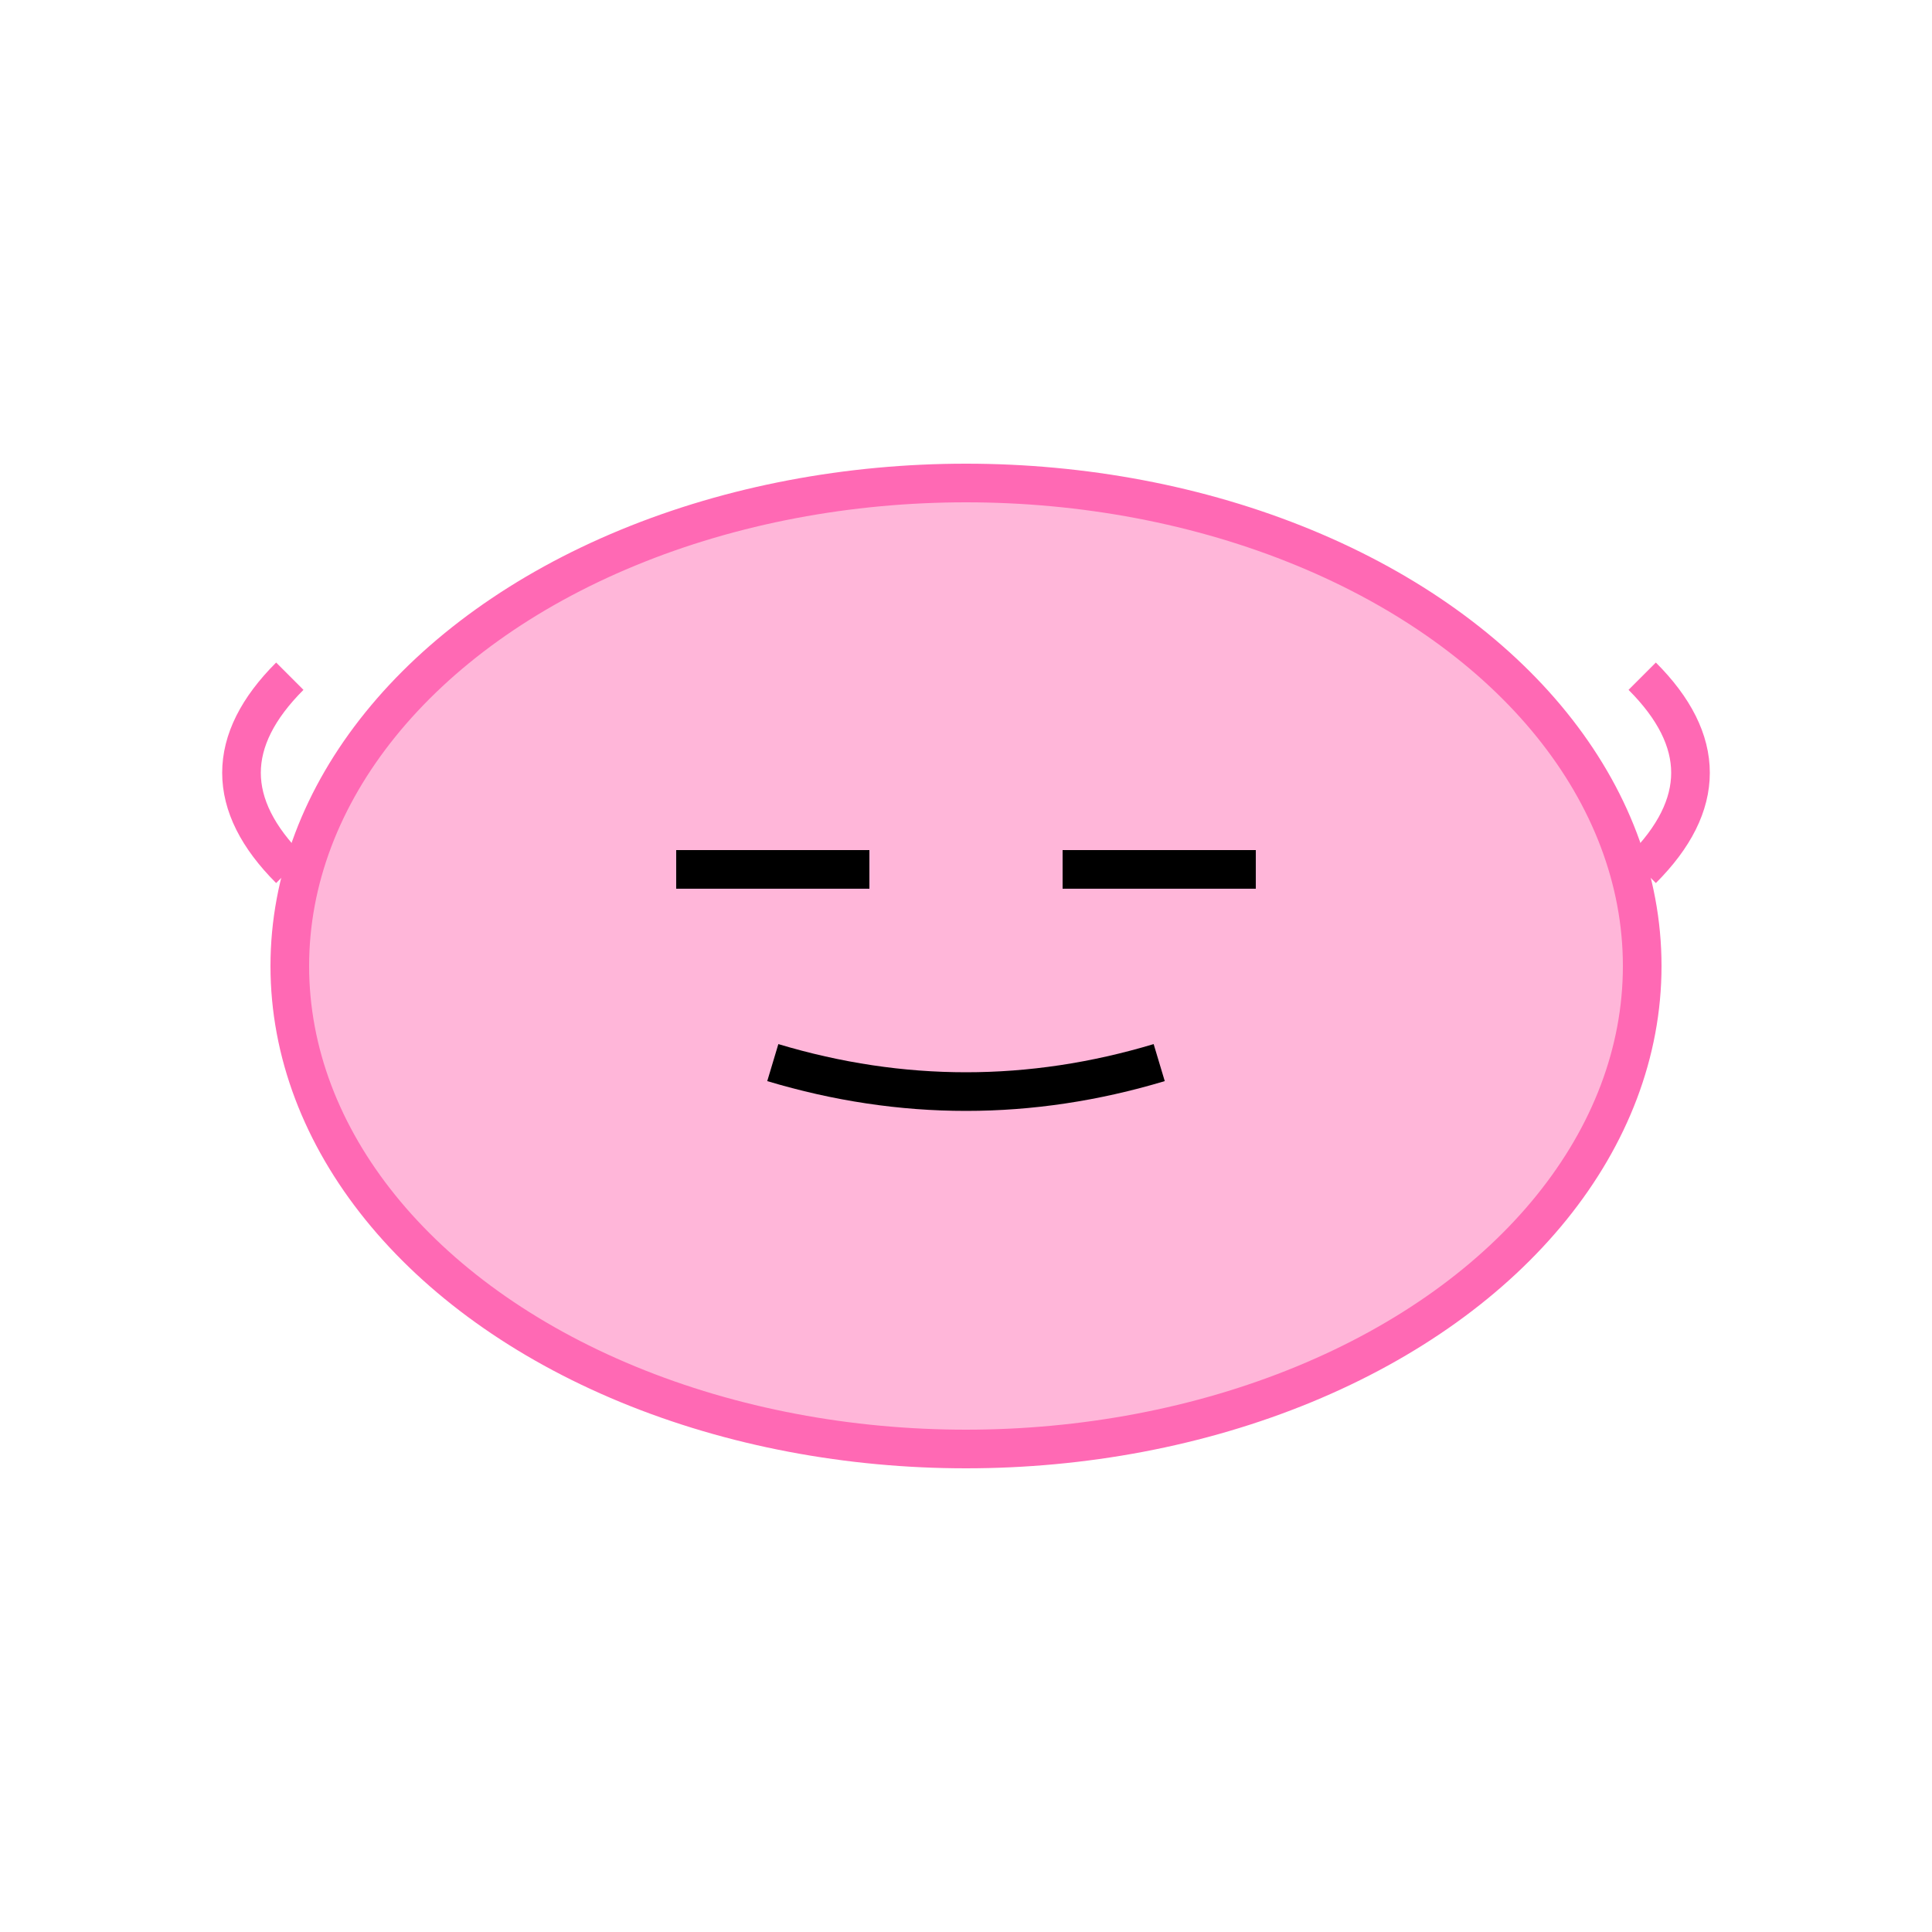 <svg xmlns="http://www.w3.org/2000/svg" viewBox="0 0 100 100" width="100" height="100">
  <ellipse cx="50" cy="50" rx="35" ry="25" fill="#FFB6D9" stroke="#FF69B4" stroke-width="2"/>
  <line x1="35" y1="45" x2="45" y2="45" stroke="#000" stroke-width="2"/>
  <line x1="55" y1="45" x2="65" y2="45" stroke="#000" stroke-width="2"/>
  <path d="M 40 55 Q 50 58 60 55" stroke="#000" stroke-width="2" fill="none"/>
  <path d="M 15 45 Q 10 40 15 35" stroke="#FF69B4" stroke-width="2" fill="none"/>
  <path d="M 85 45 Q 90 40 85 35" stroke="#FF69B4" stroke-width="2" fill="none"/>
</svg>

